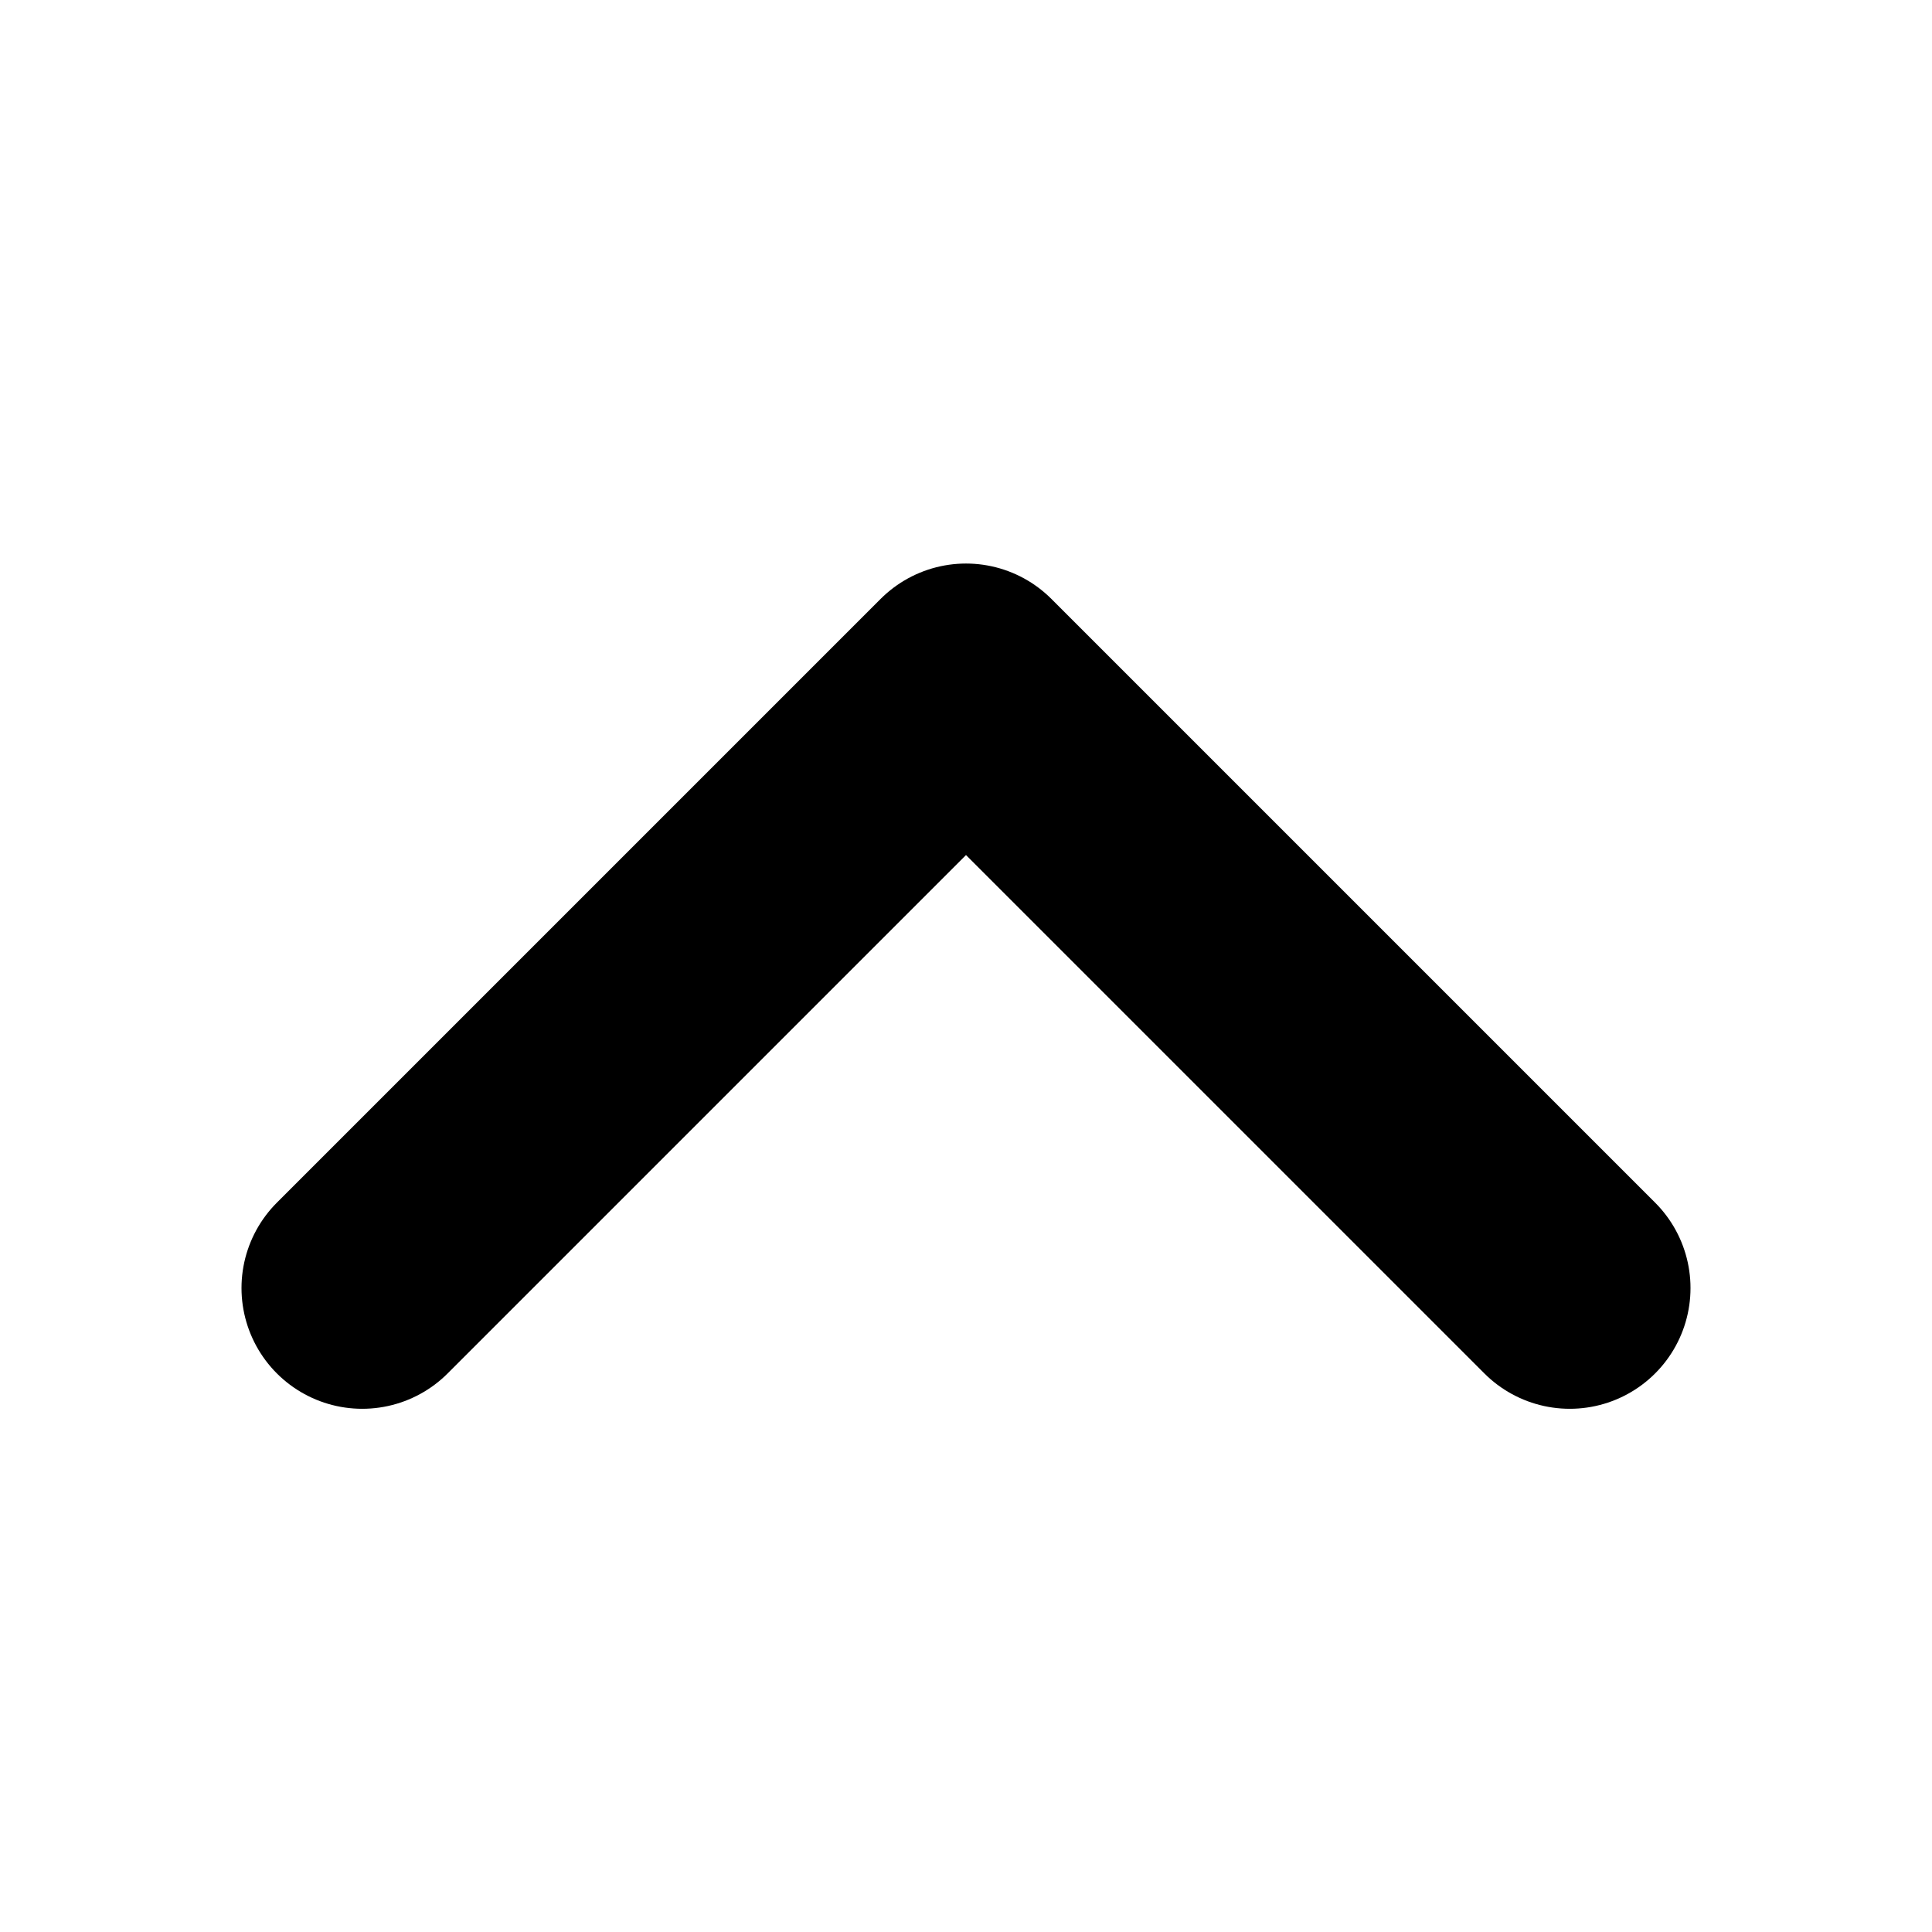 <svg width="16" height="16" viewBox="0 0 16 16" fill="none" xmlns="http://www.w3.org/2000/svg">
<g clip-path="url(#clip0_582_47455)">
<path d="M3 10.667L8 5.667L13 10.667" stroke="black" stroke-width="2" stroke-linecap="round" stroke-linejoin="round"/>
</g>
<defs>
<clipPath id="clip0_582_47455">
<rect width="16" height="16" fill="white" transform="matrix(-1 0 0 -1 16 16)"/>
</clipPath>
</defs>
</svg>
